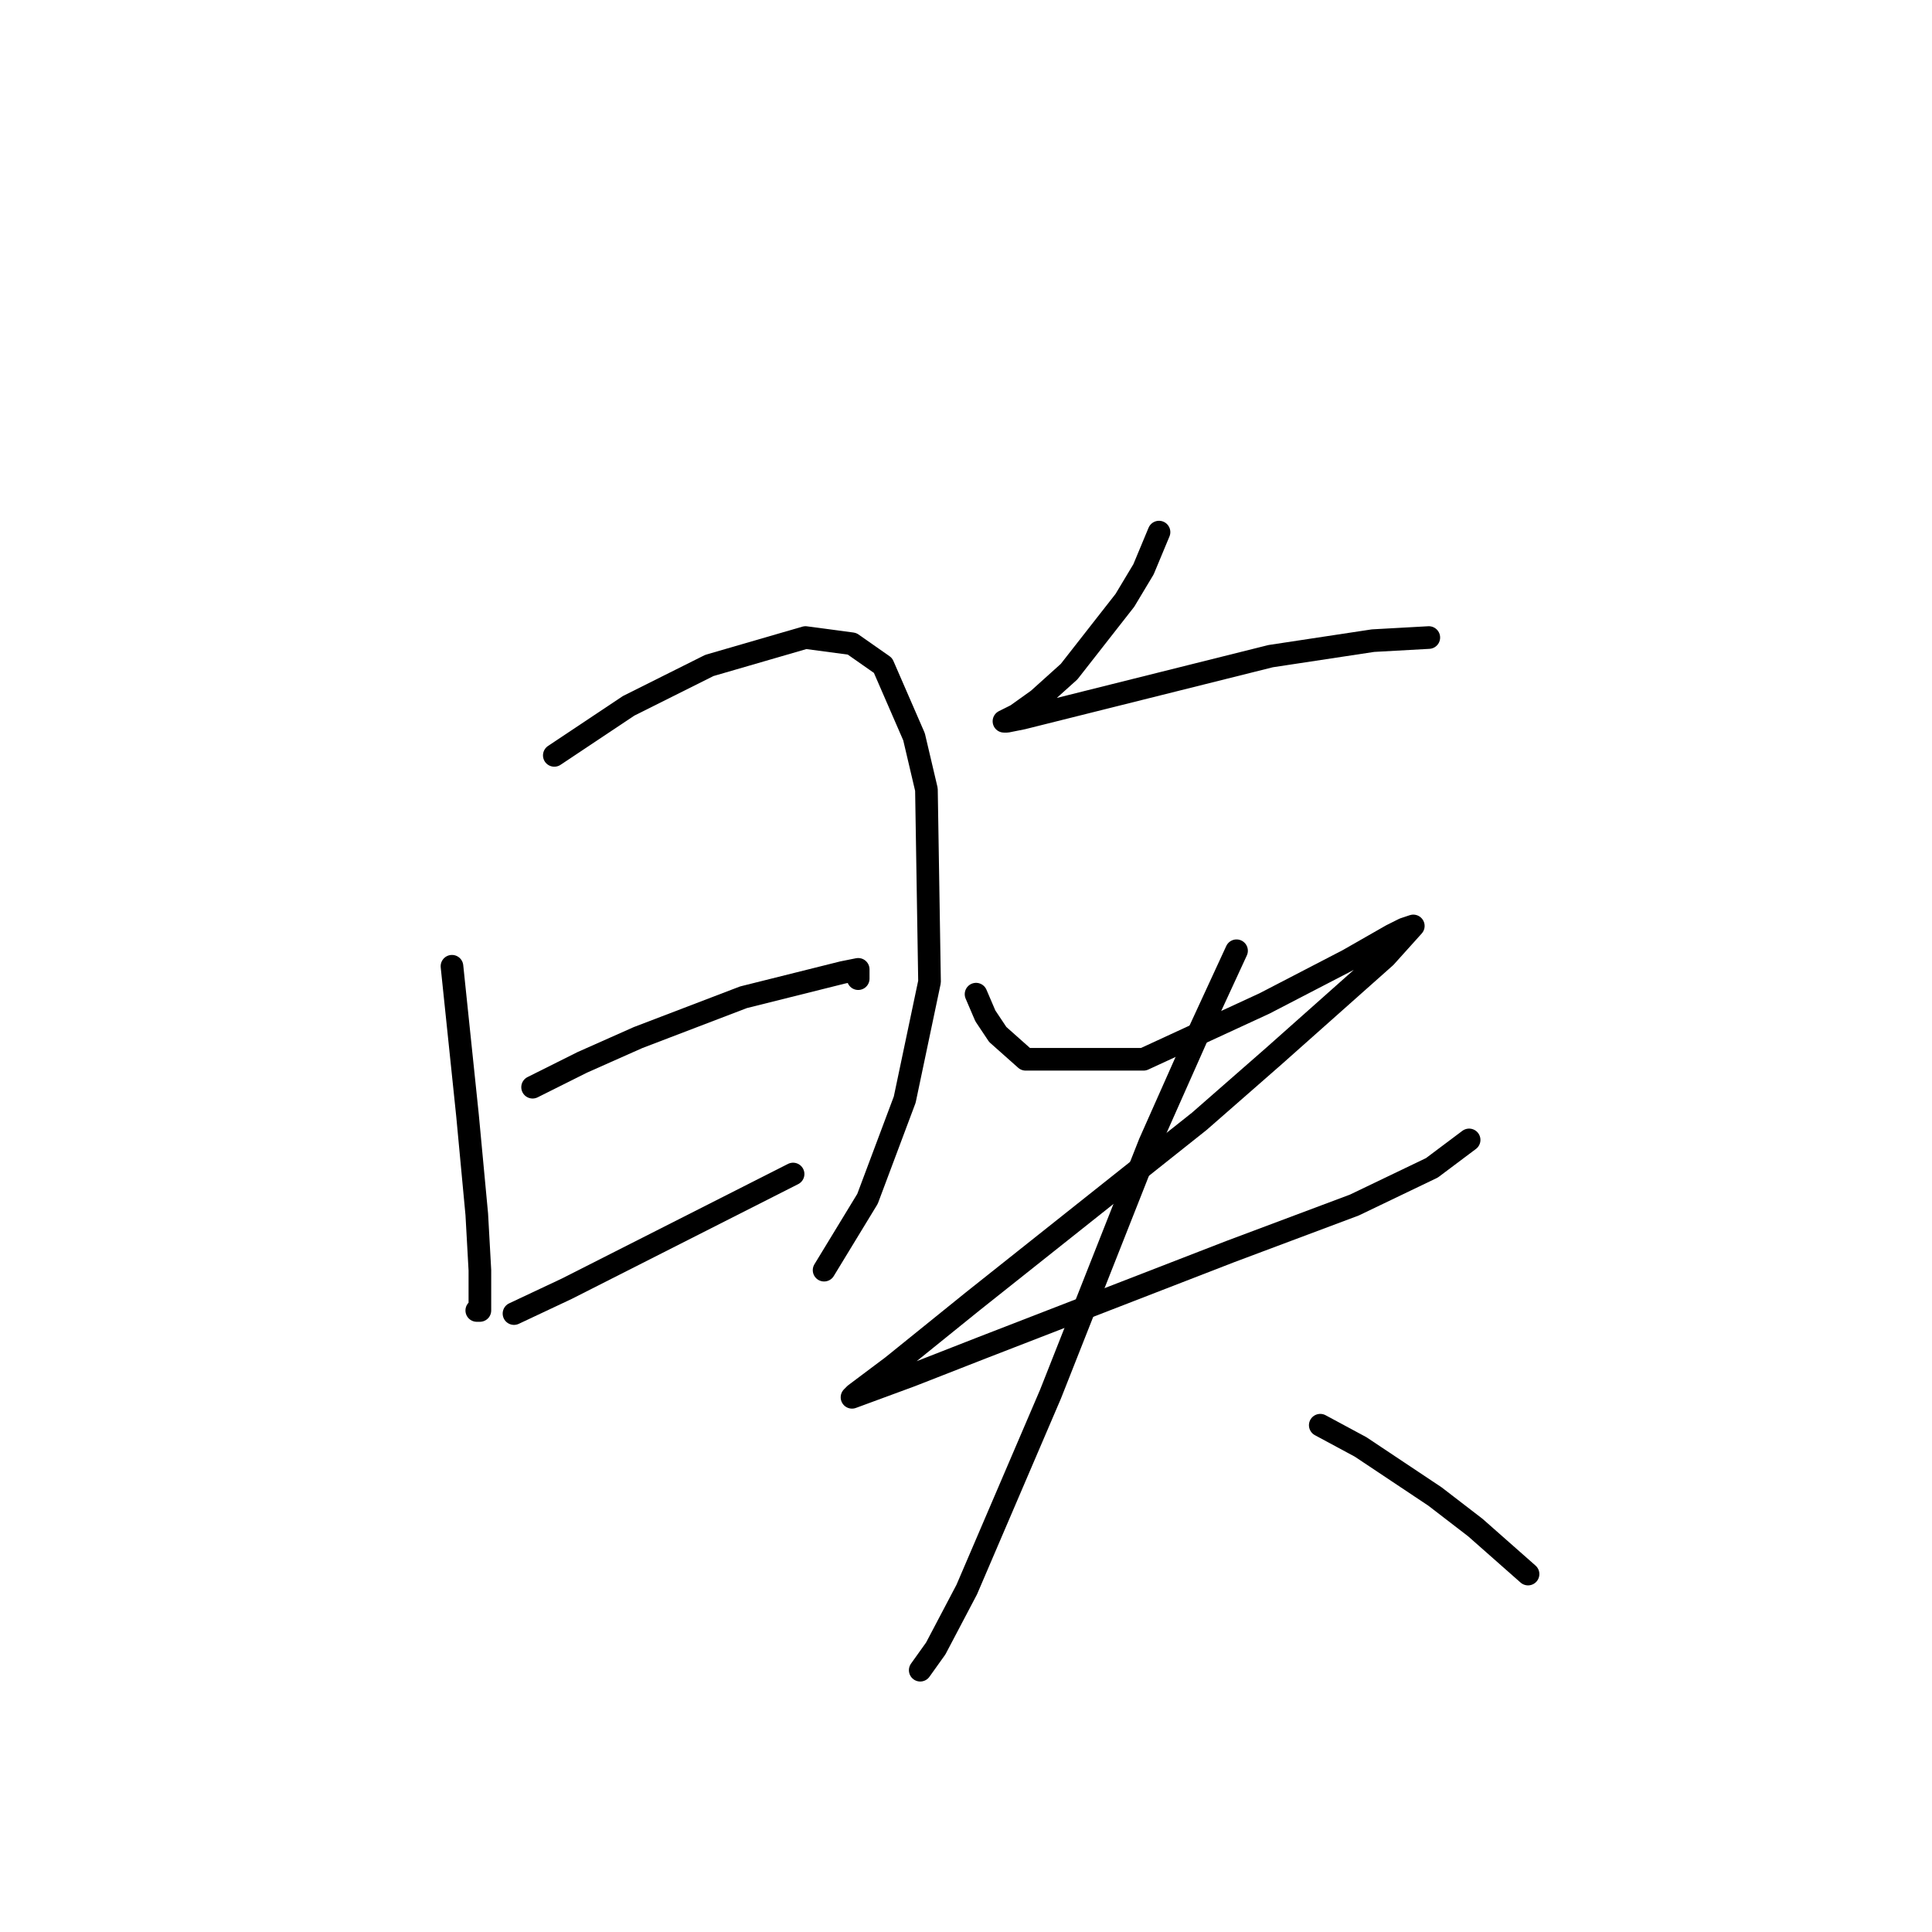 <?xml version="1.0" standalone="no"?>
    <svg width="256" height="256" xmlns="http://www.w3.org/2000/svg" version="1.1">
    <polyline stroke="black" stroke-width="3" stroke-linecap="round" fill="transparent" stroke-linejoin="round" points="59.889 128.034 61.943 147.757 63.176 160.906 63.587 168.303 63.587 172.412 63.587 173.644 63.176 173.644 63.176 173.644 " />
        <polyline stroke="black" stroke-width="3" stroke-linecap="round" fill="transparent" stroke-linejoin="round" points="73.449 100.092 78.379 96.805 83.31 93.518 93.994 88.176 106.732 84.478 112.896 85.3 117.005 88.176 121.114 97.627 122.757 104.612 123.168 130.088 119.881 145.703 114.95 158.852 109.197 168.303 109.197 168.303 " />
        <polyline stroke="black" stroke-width="3" stroke-linecap="round" fill="transparent" stroke-linejoin="round" points="70.572 144.059 77.147 140.772 84.543 137.485 98.514 132.143 111.663 128.856 113.717 128.445 113.717 129.677 113.717 129.677 " />
        <polyline stroke="black" stroke-width="3" stroke-linecap="round" fill="transparent" stroke-linejoin="round" points="68.107 174.055 75.092 170.768 105.088 155.564 105.088 155.564 " />
        <polyline stroke="black" stroke-width="3" stroke-linecap="round" fill="transparent" stroke-linejoin="round" points="153.575 70.507 151.521 75.438 149.055 79.547 141.659 88.998 137.55 92.696 134.674 94.75 133.03 95.572 133.441 95.572 135.495 95.161 153.575 90.641 168.368 86.943 181.928 84.889 189.324 84.478 189.324 84.478 " />
        <polyline stroke="black" stroke-width="3" stroke-linecap="round" fill="transparent" stroke-linejoin="round" points="129.332 131.732 130.564 134.608 132.208 137.074 135.906 140.361 151.521 140.361 167.546 132.965 178.641 127.212 184.393 123.925 186.037 123.103 187.27 122.692 183.571 126.801 168.779 139.95 158.917 148.579 128.921 172.412 118.237 181.041 113.306 184.739 112.896 185.15 120.703 182.273 130.154 178.575 163.026 165.837 179.462 159.674 189.735 154.743 194.666 151.045 194.666 151.045 " />
        <polyline stroke="black" stroke-width="3" stroke-linecap="round" fill="transparent" stroke-linejoin="round" points="163.848 125.979 158.917 136.663 152.343 151.455 139.194 184.739 128.099 210.626 123.99 218.433 121.935 221.31 121.935 221.31 " />
        <polyline stroke="black" stroke-width="3" stroke-linecap="round" fill="transparent" stroke-linejoin="round" points="174.942 188.848 180.284 191.724 185.215 195.011 190.146 198.299 195.488 202.408 202.473 208.571 202.473 208.571 " />
        </svg>